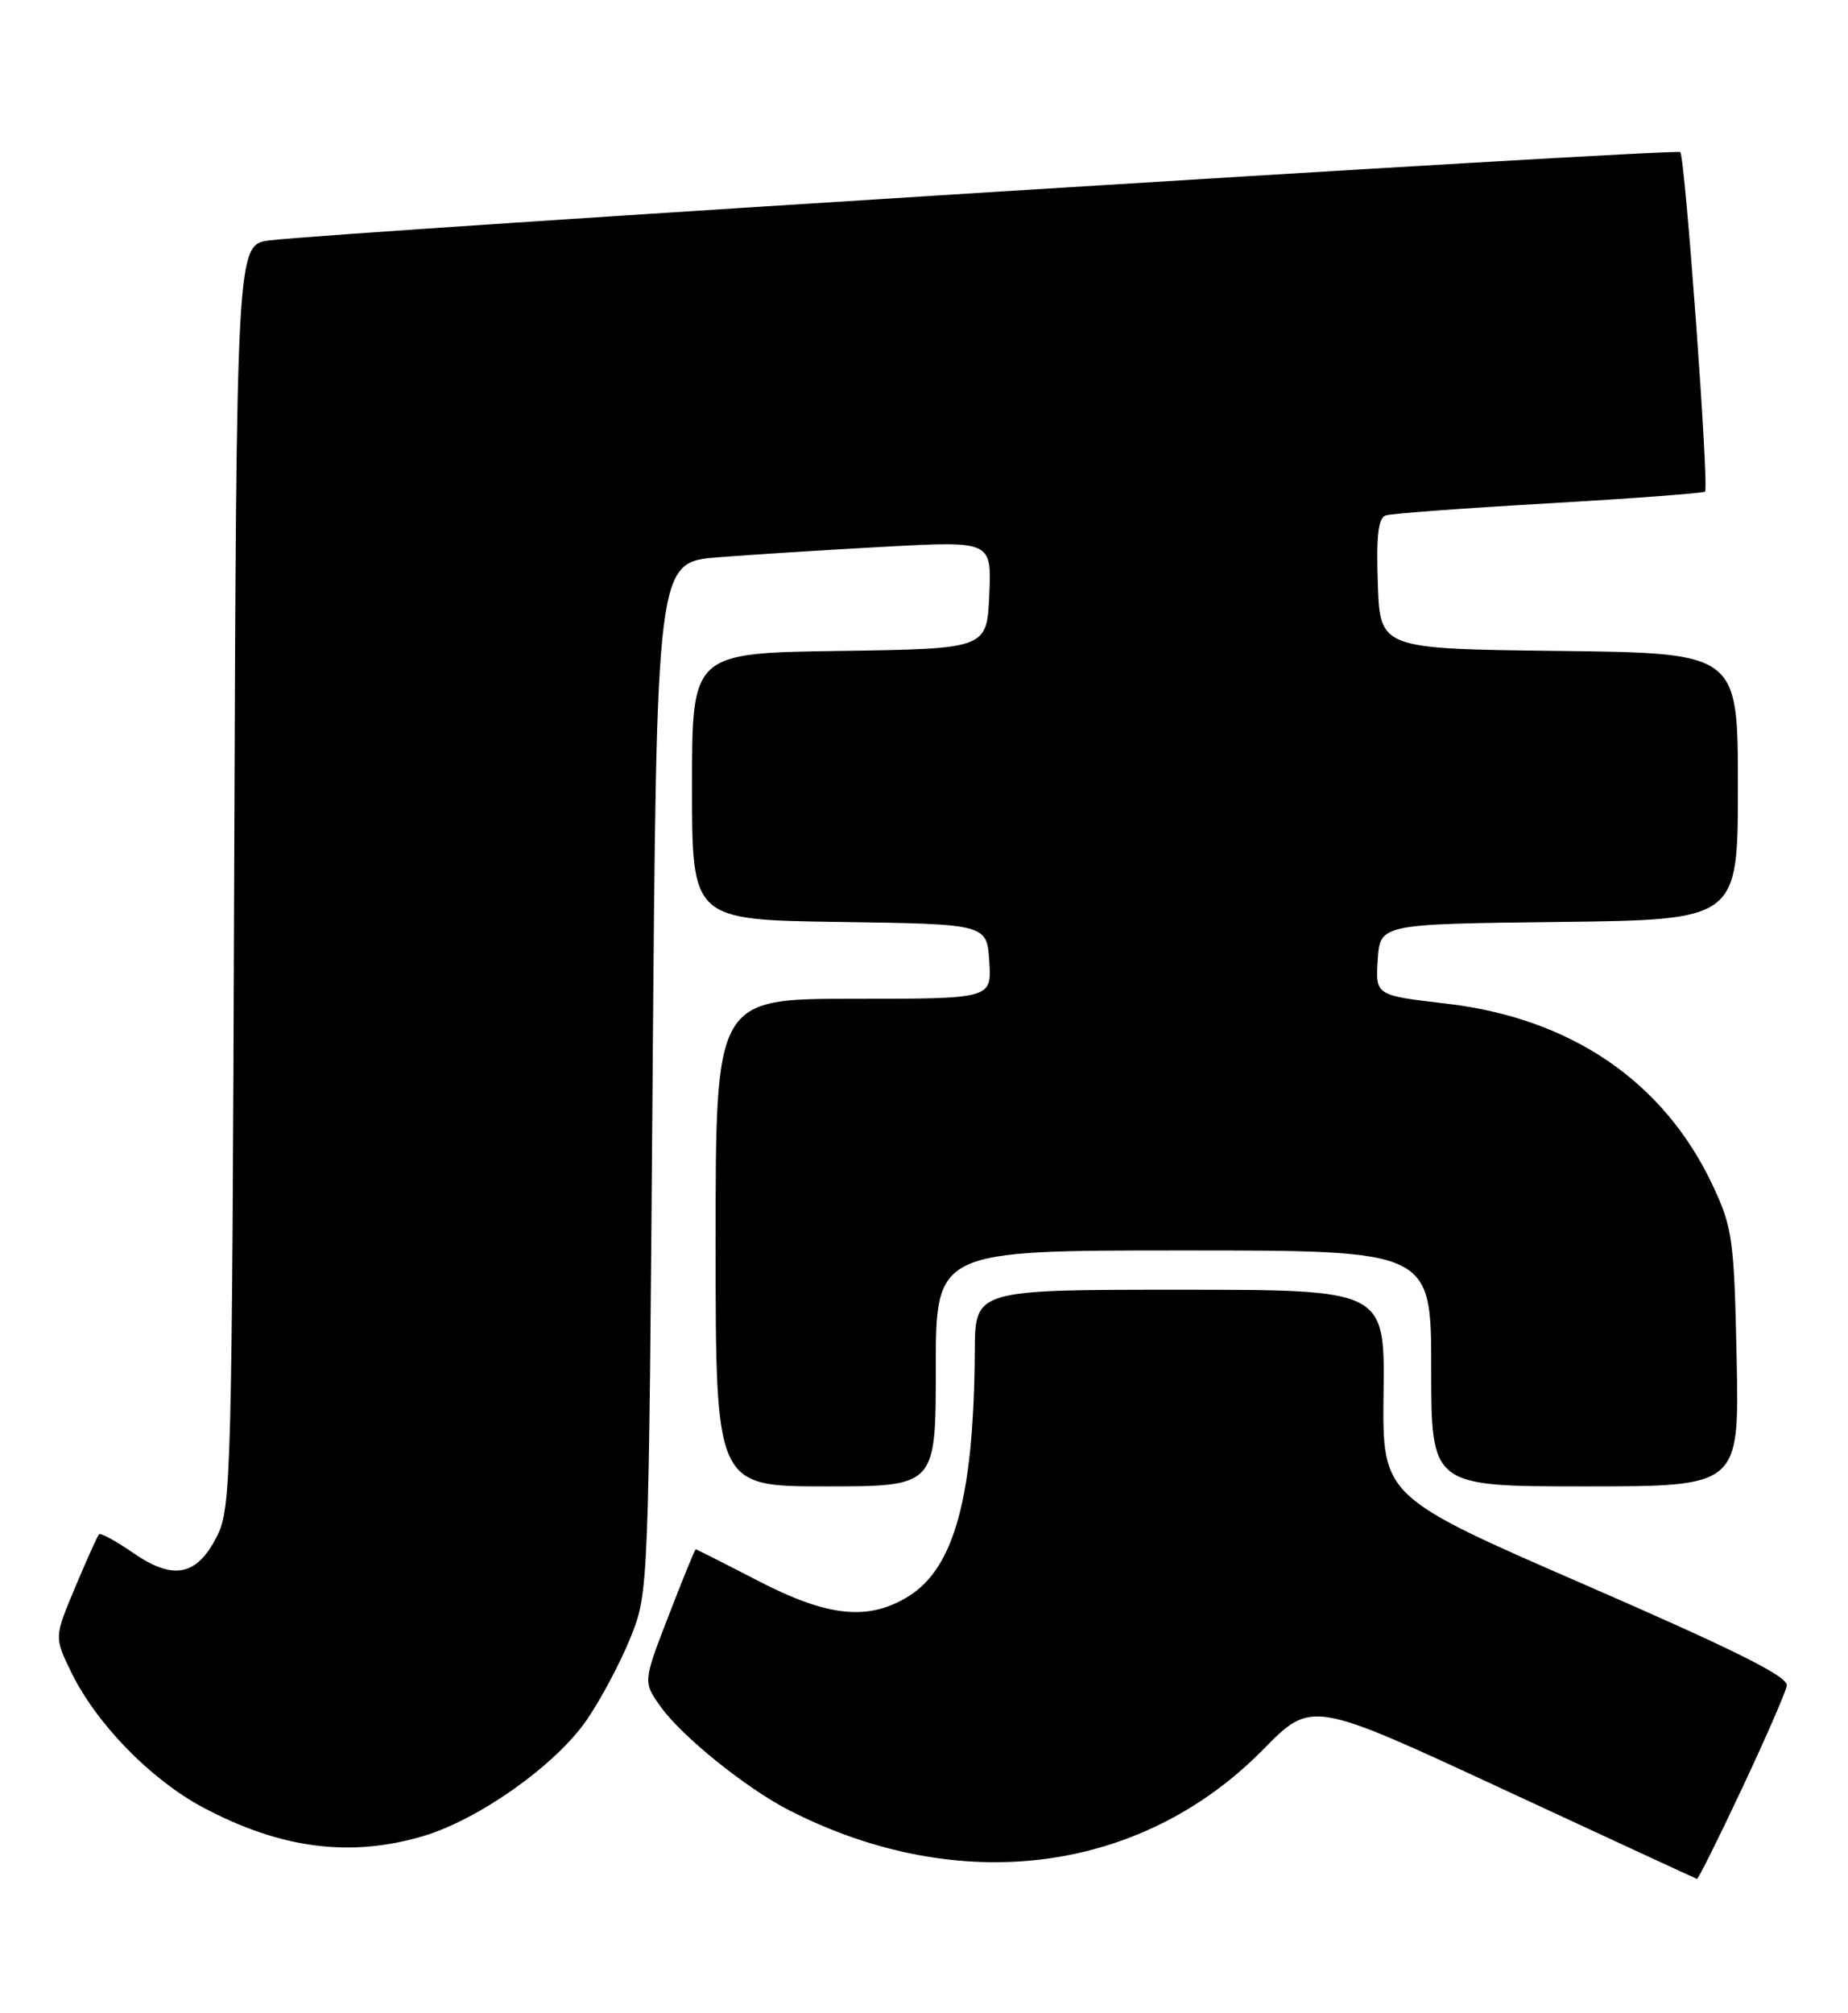 <?xml version="1.0" encoding="UTF-8" standalone="no"?>
<!DOCTYPE svg PUBLIC "-//W3C//DTD SVG 1.1//EN" "http://www.w3.org/Graphics/SVG/1.1/DTD/svg11.dtd" >
<svg xmlns="http://www.w3.org/2000/svg" xmlns:xlink="http://www.w3.org/1999/xlink" version="1.1" viewBox="0 0 235 256">
 <g >
 <path fill="currentColor"
d=" M 221.51 227.44 C 224.50 221.08 227.07 215.18 227.22 214.34 C 227.43 213.20 220.71 209.85 201.64 201.55 C 175.78 190.30 175.78 190.30 175.94 177.15 C 176.10 164.00 176.10 164.00 150.05 164.00 C 124.00 164.00 124.00 164.00 123.96 171.75 C 123.85 190.22 121.38 199.36 115.53 202.98 C 110.42 206.14 105.28 205.61 96.38 201.00 C 92.13 198.80 88.57 197.00 88.47 197.00 C 88.37 197.00 86.82 200.79 85.03 205.43 C 81.77 213.86 81.77 213.86 84.00 217.00 C 86.71 220.80 94.89 227.39 100.38 230.20 C 122.01 241.23 145.08 238.26 160.64 222.45 C 166.78 216.20 166.78 216.20 191.14 227.51 C 204.54 233.73 215.63 238.86 215.79 238.91 C 215.95 238.96 218.52 233.80 221.51 227.44 Z  M 53.81 233.47 C 60.90 231.36 70.65 224.45 74.59 218.73 C 76.39 216.12 78.90 211.40 80.17 208.24 C 82.48 202.50 82.48 202.50 82.99 137.00 C 83.50 71.50 83.50 71.50 91.24 70.87 C 95.50 70.53 105.08 69.92 112.54 69.52 C 126.10 68.79 126.10 68.79 125.80 75.64 C 125.50 82.50 125.50 82.50 106.75 82.77 C 88.00 83.04 88.00 83.04 88.00 100.00 C 88.00 116.96 88.00 116.96 106.75 117.23 C 125.50 117.50 125.50 117.50 125.80 122.25 C 126.11 127.00 126.11 127.00 108.55 127.00 C 91.00 127.00 91.00 127.00 91.00 158.00 C 91.00 189.00 91.00 189.00 105.00 189.00 C 119.00 189.00 119.00 189.00 119.00 174.00 C 119.00 159.00 119.00 159.00 150.50 159.00 C 182.00 159.00 182.00 159.00 182.00 174.00 C 182.00 189.00 182.00 189.00 201.59 189.00 C 221.17 189.00 221.17 189.00 220.84 172.75 C 220.52 157.59 220.32 156.12 217.82 150.78 C 211.61 137.53 199.79 129.46 183.88 127.61 C 174.91 126.57 174.91 126.57 175.20 122.04 C 175.50 117.50 175.50 117.50 198.25 117.23 C 221.00 116.96 221.00 116.96 221.00 100.00 C 221.00 83.04 221.00 83.04 198.25 82.77 C 175.50 82.50 175.50 82.50 175.21 74.23 C 175.00 68.16 175.26 65.85 176.21 65.54 C 176.92 65.30 186.26 64.61 196.98 64.00 C 207.69 63.38 216.62 62.71 216.82 62.51 C 217.35 61.98 214.28 19.95 213.67 19.34 C 213.17 18.84 42.29 29.53 34.28 30.57 C 30.07 31.11 30.07 31.11 29.78 111.31 C 29.51 187.30 29.40 191.70 27.63 195.26 C 25.08 200.39 22.07 201.01 16.95 197.47 C 14.76 195.95 12.79 194.88 12.59 195.10 C 12.38 195.32 11.02 198.35 9.56 201.83 C 6.90 208.17 6.90 208.17 9.03 212.57 C 12.21 219.14 19.14 226.26 25.81 229.82 C 35.66 235.07 44.52 236.22 53.81 233.47 Z "/>
</g>
</svg>